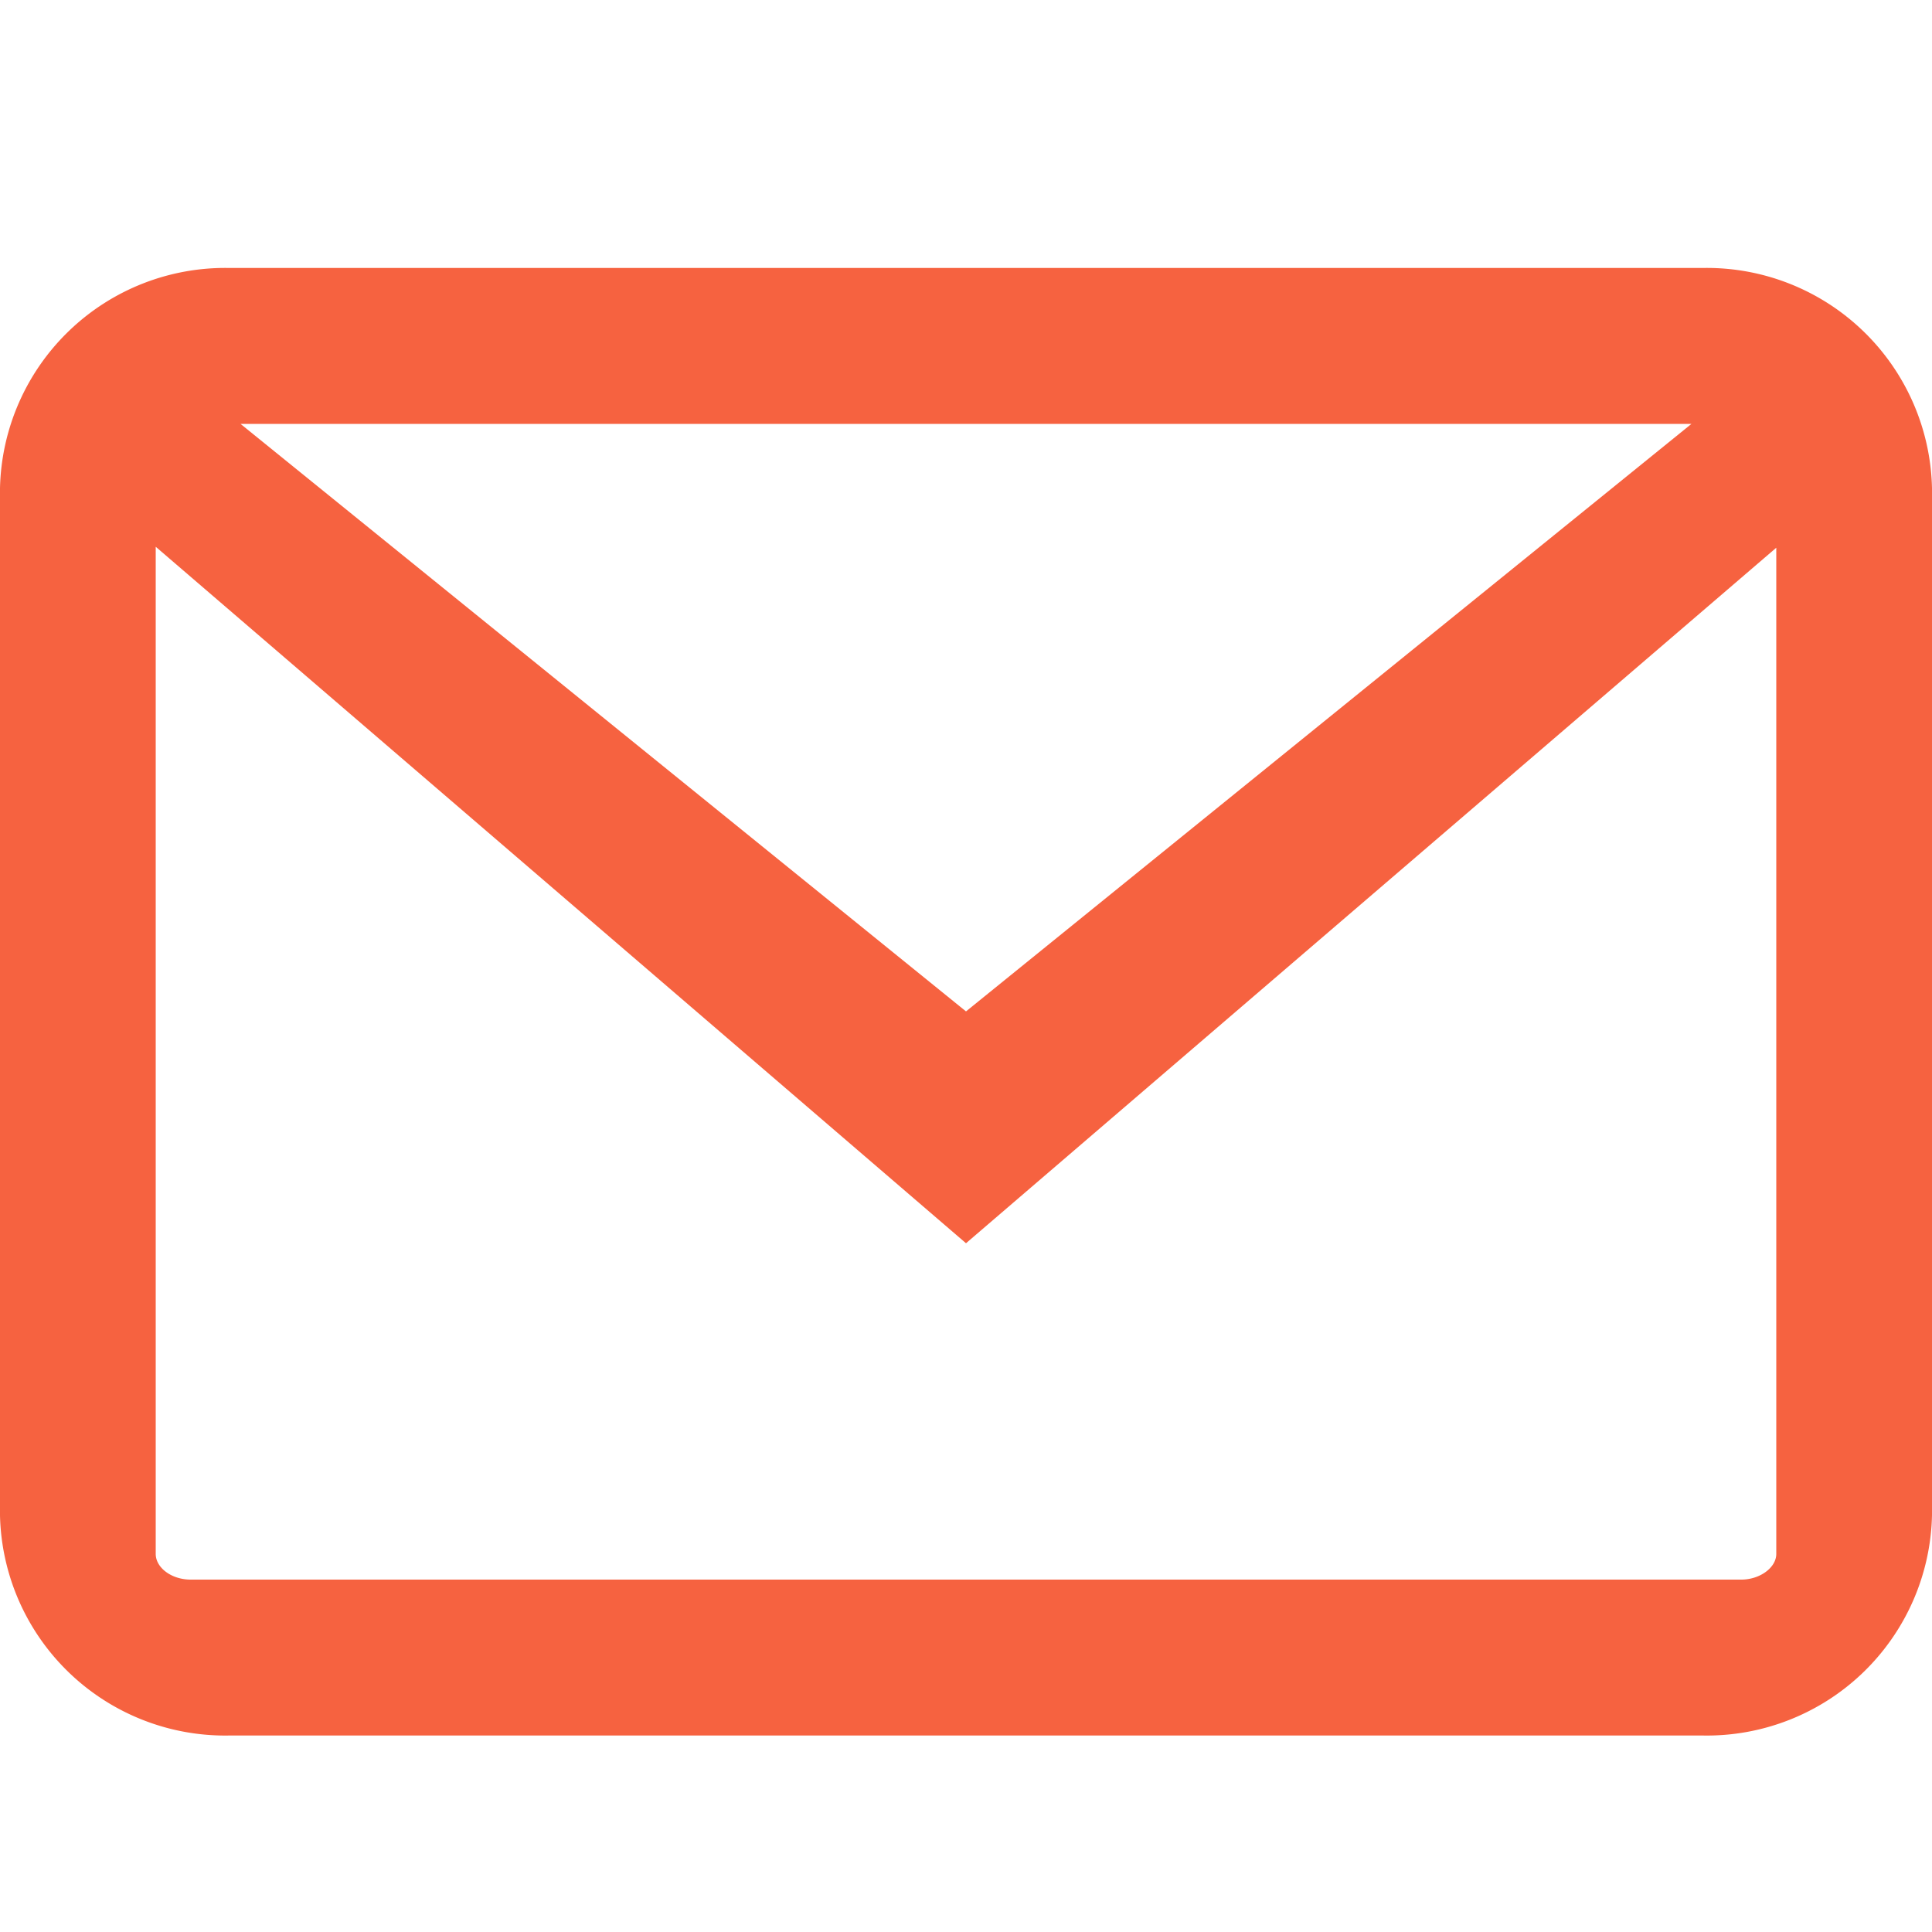 <svg xmlns="http://www.w3.org/2000/svg" viewBox="0 0 100 100" fill="#f66240"><title>Email</title><path d="M88.13,13.87H11.87A11.66,11.66,0,0,0,0,25.27V78.43a11.66,11.66,0,0,0,11.87,11.4H88.13A11.66,11.66,0,0,0,100,78.43V25.27a11.66,11.66,0,0,0-11.87-11.4Zm2,67.89H9.87c-1,0-1.81-.62-1.81-1.33V28.3L50,64.35l41.94-36V80.43c0,.71-.85,1.33-1.81,1.33ZM50,52.35,12.45,21.94h75.1Zm0,0"/></svg>